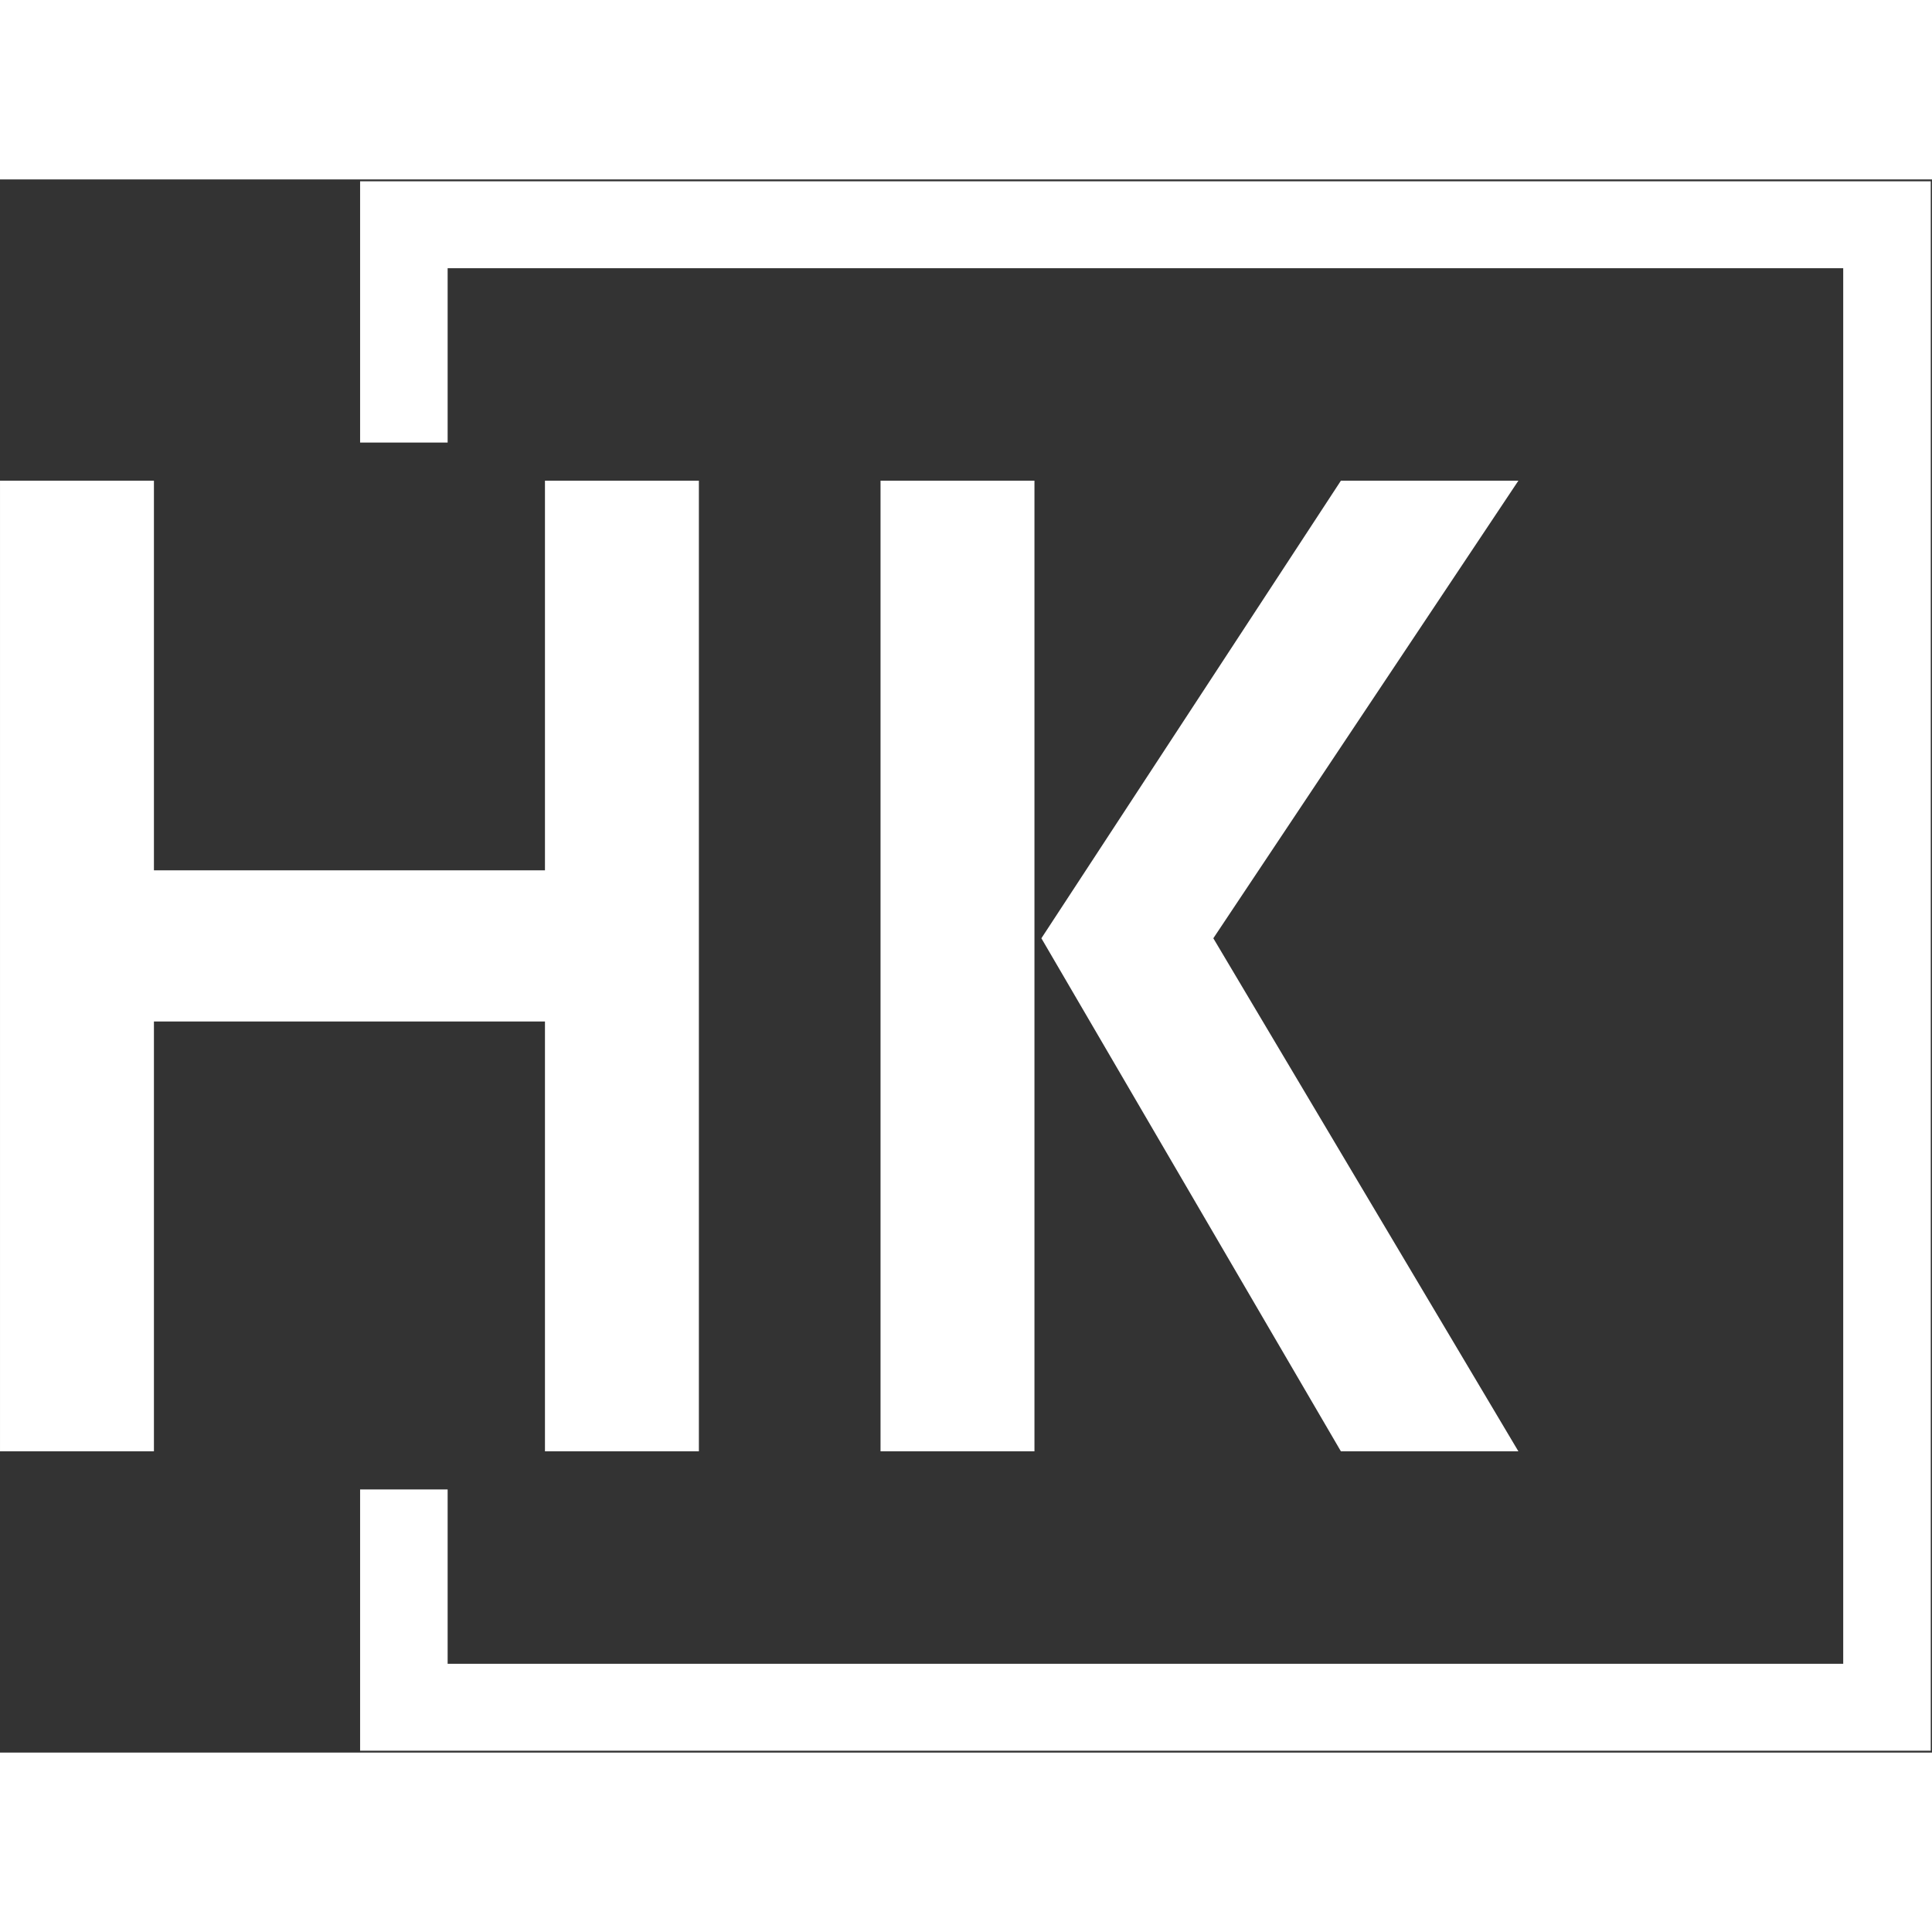 <svg xmlns="http://www.w3.org/2000/svg" version="1.1" xmlns:xlink="http://www.w3.org/1999/xlink" xmlns:svgjs="http://svgjs.dev/svgjs" width="128" height="128" viewBox="198.01 -0.5 766.95 624.5"><rect x="198.01" y="-0.5" width="766.95" height="624.5" fill="#333333" stroke="none"/><g transform="matrix(1,0,0,1,-0.606,0.252)"><svg xmlns="http://www.w3.org/2000/svg" version="1.1" xmlns:xlink="http://www.w3.org/1999/xlink" xmlns:svgjs="http://svgjs.com/svgjs" viewBox="0 0 396 247" data-background-color="#001f3f" preserveAspectRatio="xMidYMid meet" height="623" width="1000"><defs/><g id="tight-bounds" transform="matrix(1,0,0,1,0.24,-0.1)"><svg viewBox="0 0 395.52 247.2" height="247.2" width="395.52"><g><svg xmlns="http://www.w3.org/2000/svg" version="1.1" xmlns:xlink="http://www.w3.org/1999/xlink" xmlns:svgjs="http://svgjs.com/svgjs"/></g><g><svg viewBox="0 0 395.52 247.2" height="247.2" width="395.52"><g transform="matrix(1,0,0,1,78.272,47.215)"><svg viewBox="0 0 238.975 152.77" height="152.77" width="238.975"><g><svg viewBox="0 0 238.975 152.77" height="152.77" width="238.975"><g><svg viewBox="0 0 238.975 152.77" height="152.77" width="238.975"><g><svg viewBox="0 0 238.975 152.77" height="152.77" width="238.975"><g><svg viewBox="0 0 238.975 152.77" height="152.77" width="238.975"><g><svg viewBox="0 0 238.975 152.77" height="152.77" width="238.975"><g transform="matrix(1,0,0,1,0,0)"><svg width="238.975" viewBox="3.3 -35 54.75 35" height="152.77" data-palette-color="#ffffff"><path d="M3.3 0L3.3-35 8.85-35 8.85-20.95 22.95-20.95 22.95-35 28.5-35 28.5 0 22.95 0 22.95-15.5 8.85-15.5 8.85 0 3.3 0ZM35.05 0L35.05-35 40.6-35 40.6 0 35.05 0ZM51.65 0L40.85-18.5 51.65-35 58.05-35 47.05-18.5 58.05 0 51.65 0Z" opacity="1" transform="matrix(1,0,0,1,0,0)" fill="#ffffff" class="undefined-text-0" data-fill-palette-color="primary" id="text-0"/></svg></g></svg></g></svg></g></svg></g></svg></g></svg></g></svg></g><path d="M134.946 41.215L134.946 0 382.146 0 382.146 247.2 134.946 247.2 134.946 205.985 148.723 205.985 148.723 233.423 368.369 233.423 368.369 13.777 148.723 13.777 148.723 41.215Z" fill="#ffffff" stroke="transparent" data-fill-palette-color="primary"/></svg></g></svg></g></svg></g></svg>